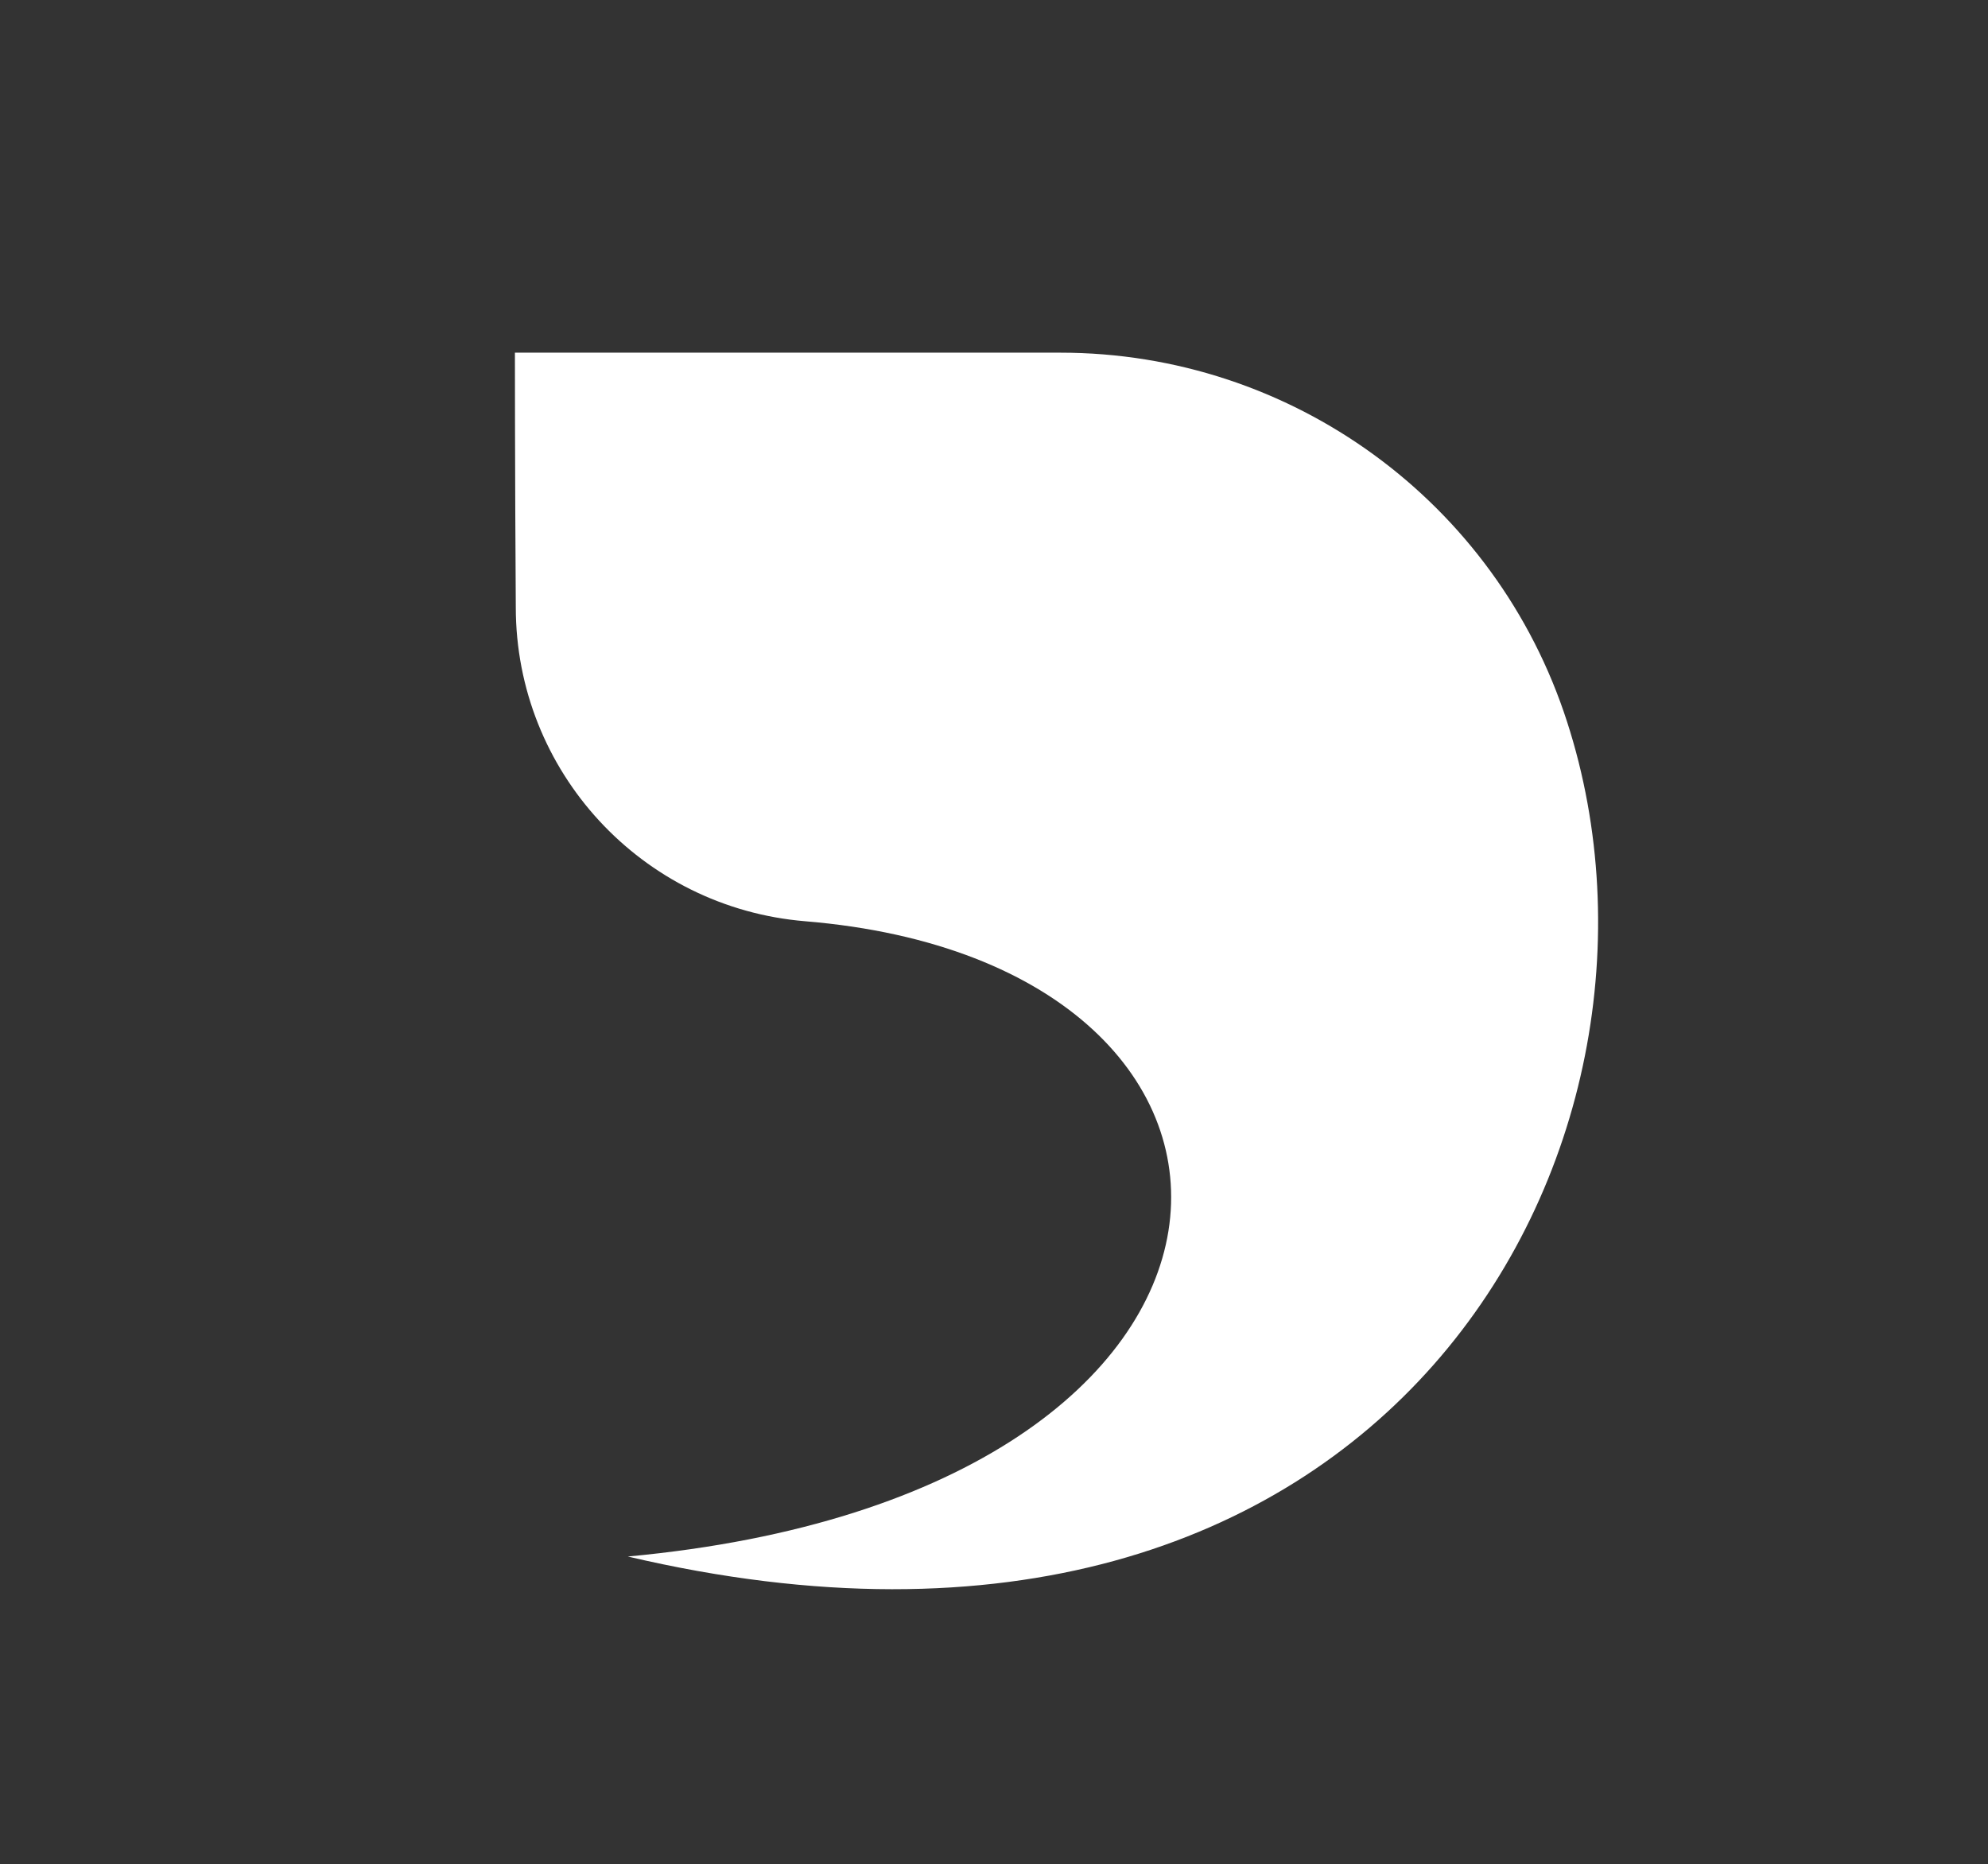 <?xml version="1.0" encoding="UTF-8" standalone="no"?>
<!DOCTYPE svg PUBLIC "-//W3C//DTD SVG 1.1//EN" "http://www.w3.org/Graphics/SVG/1.1/DTD/svg11.dtd">
<svg width="100%" height="100%" viewBox="0 0 884 829" version="1.1" xmlns="http://www.w3.org/2000/svg" xmlns:xlink="http://www.w3.org/1999/xlink" xml:space="preserve" xmlns:serif="http://www.serif.com/" style="fill-rule:evenodd;clip-rule:evenodd;stroke-linejoin:round;stroke-miterlimit:2;">
    <rect x="0" y="0" width="884" height="829" fill="#333333" stroke="none"/>
    <g transform="matrix(1,0,0,1,-12458.2,-12700)">
        <g transform="matrix(0.295,0,0,0.277,12458.2,12698.6)">
            <g transform="matrix(41.748,0,0,44.437,-53854.9,-18539.3)">
                <g transform="matrix(0.369,0,0,0.346,825.02,-91.256)">
                    <circle cx="1357.36" cy="1567.36" r="97.363" style="fill:white; fill-opacity: 0.0;"/>
                </g>
                <g transform="matrix(0.453,0,0,0.453,716.52,-249.442)">
                    <path d="M1307,1500L1350.48,1500C1368.9,1500 1385.21,1511.89 1390.86,1529.43C1401.78,1563.19 1376.53,1610.22 1316,1596C1370.71,1590.93 1371.48,1548.75 1330.13,1545.34C1317.1,1544.26 1307.07,1533.38 1307.07,1520.3C1307,1509.71 1307,1500 1307,1500Z" style="fill:white; fill-opacity: 1.0;"/>
                </g>
            </g>
        </g>
    </g>
</svg>

